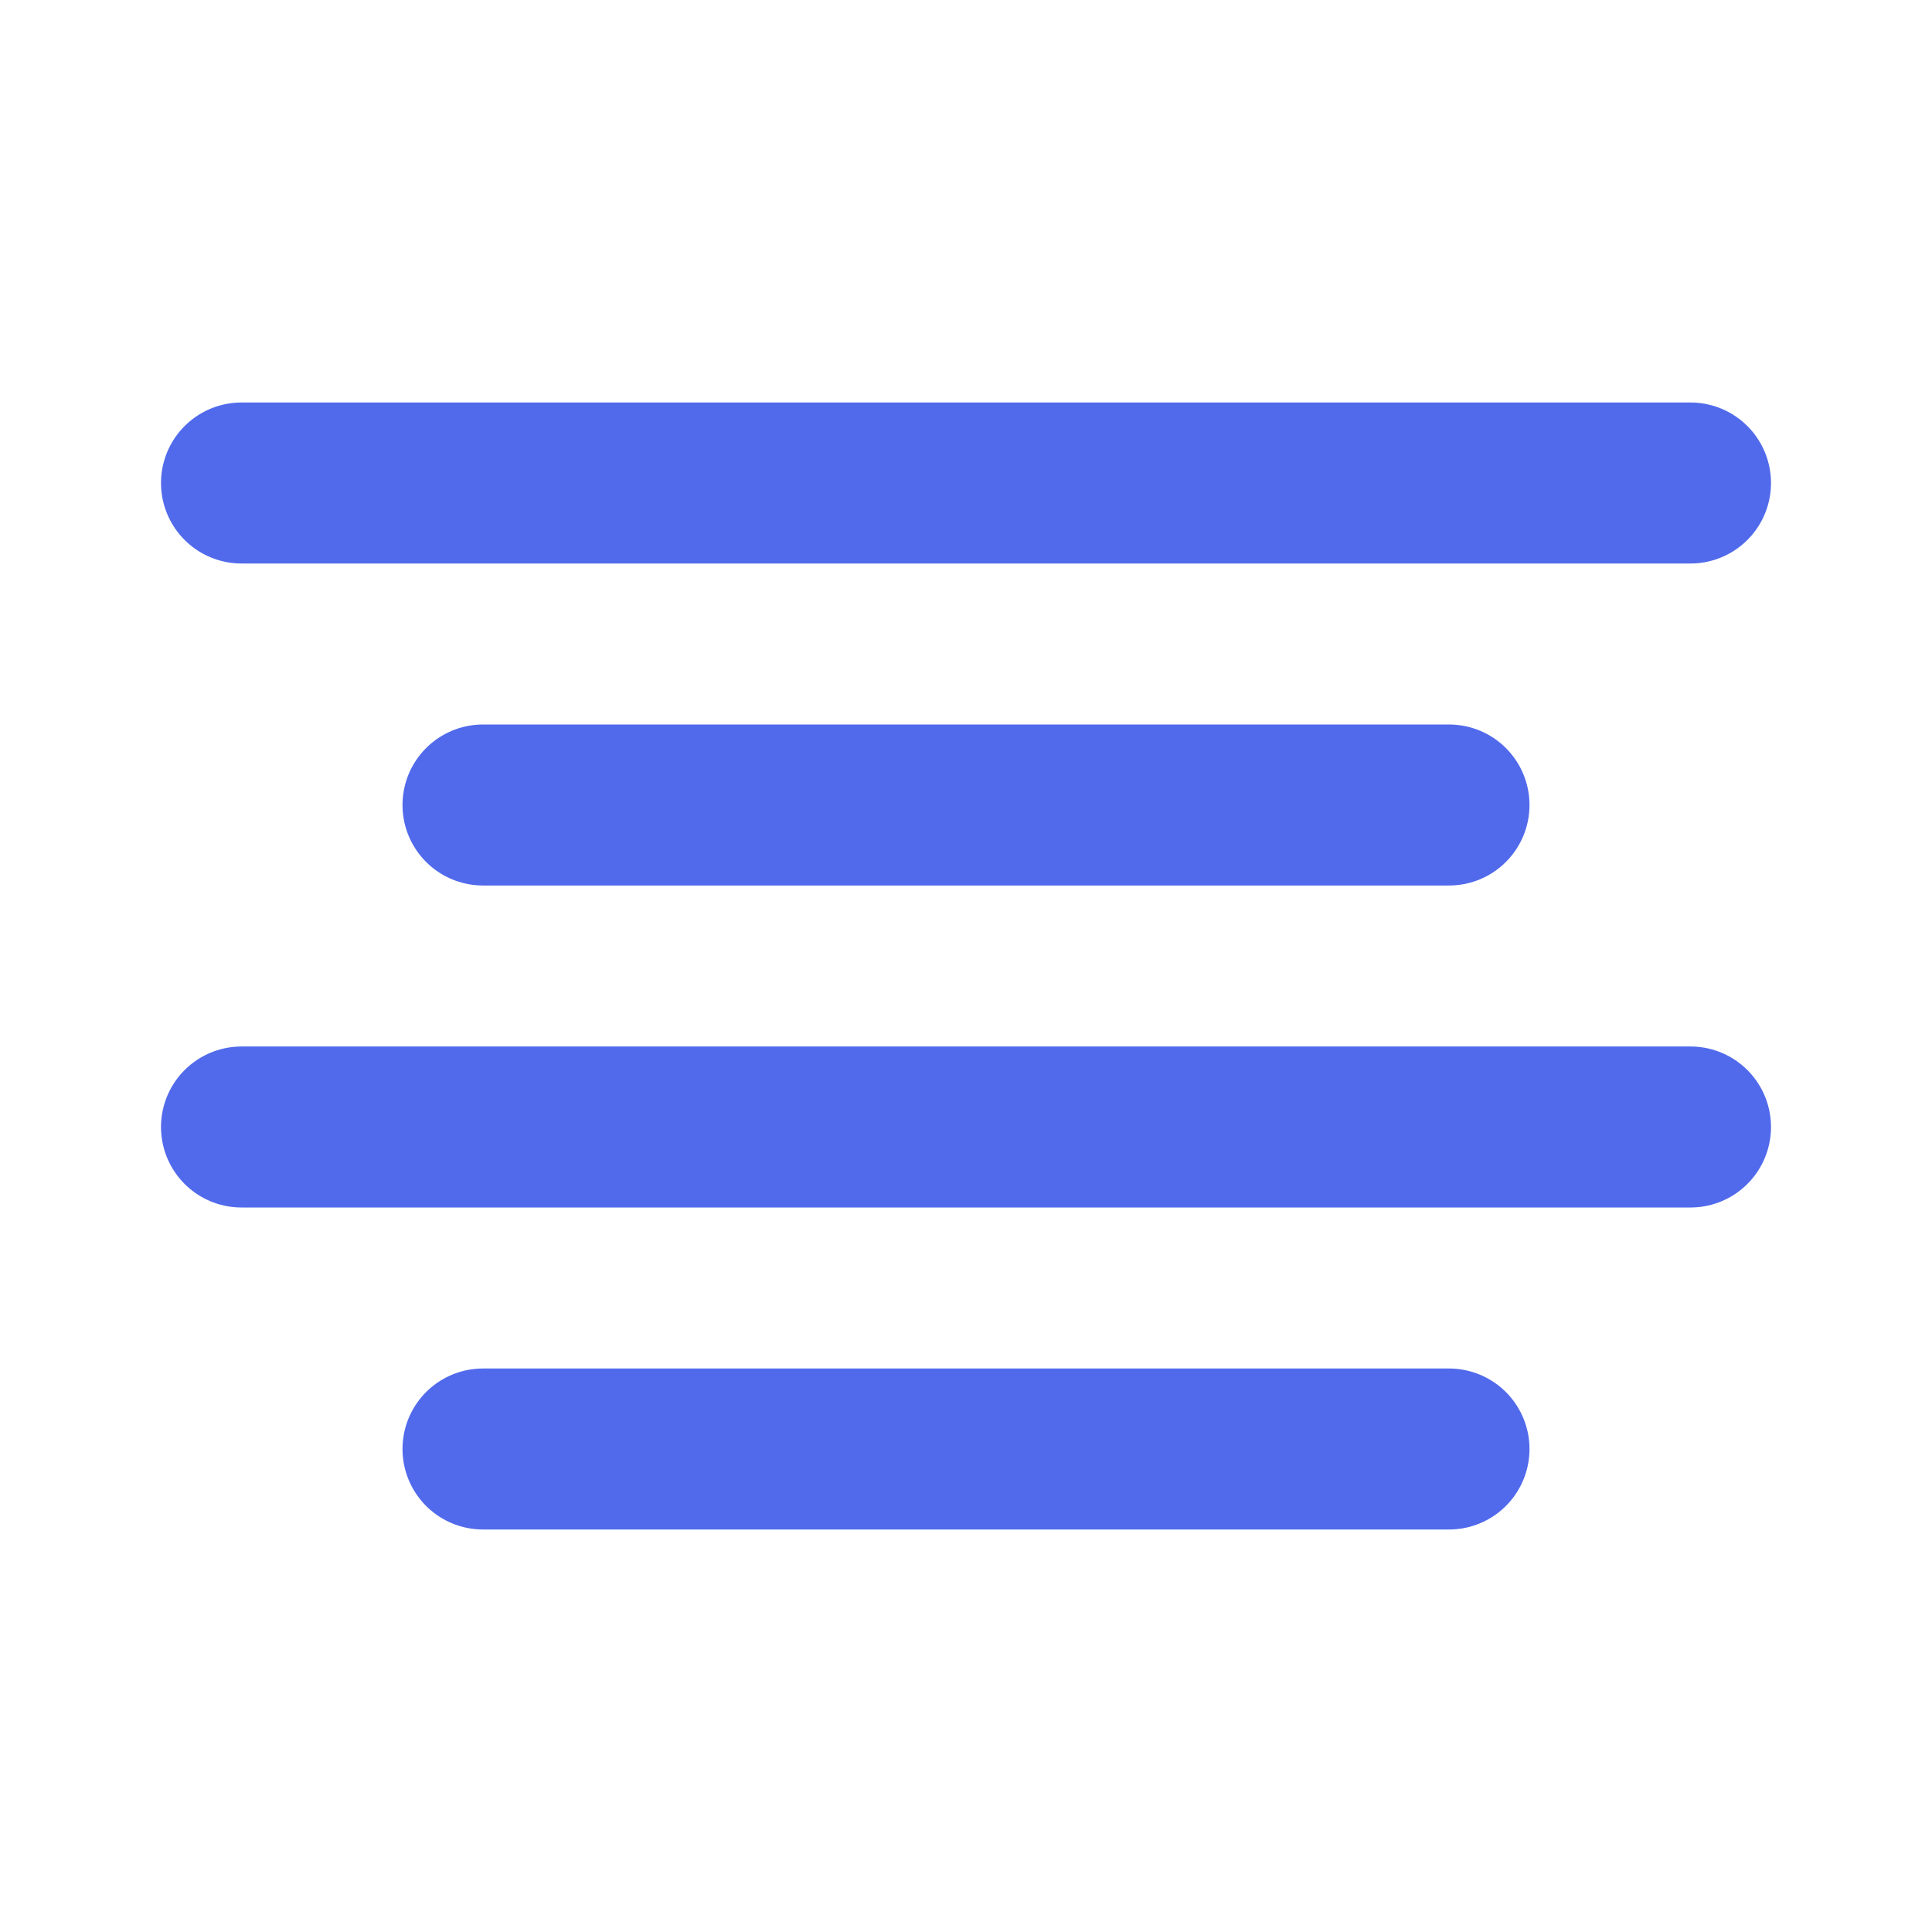 <svg width="24" height="24" viewBox="0 0 24 24" fill="none" xmlns="http://www.w3.org/2000/svg">
<path d="M18 10H6" stroke="#516AEC" stroke-width="2" stroke-linecap="round" stroke-linejoin="round"/>
<path d="M21 6H3" stroke="#516AEC" stroke-width="2" stroke-linecap="round" stroke-linejoin="round"/>
<path d="M21 14H3" stroke="#516AEC" stroke-width="2" stroke-linecap="round" stroke-linejoin="round"/>
<path d="M18 18H6" stroke="#516AEC" stroke-width="2" stroke-linecap="round" stroke-linejoin="round"/>
</svg>
